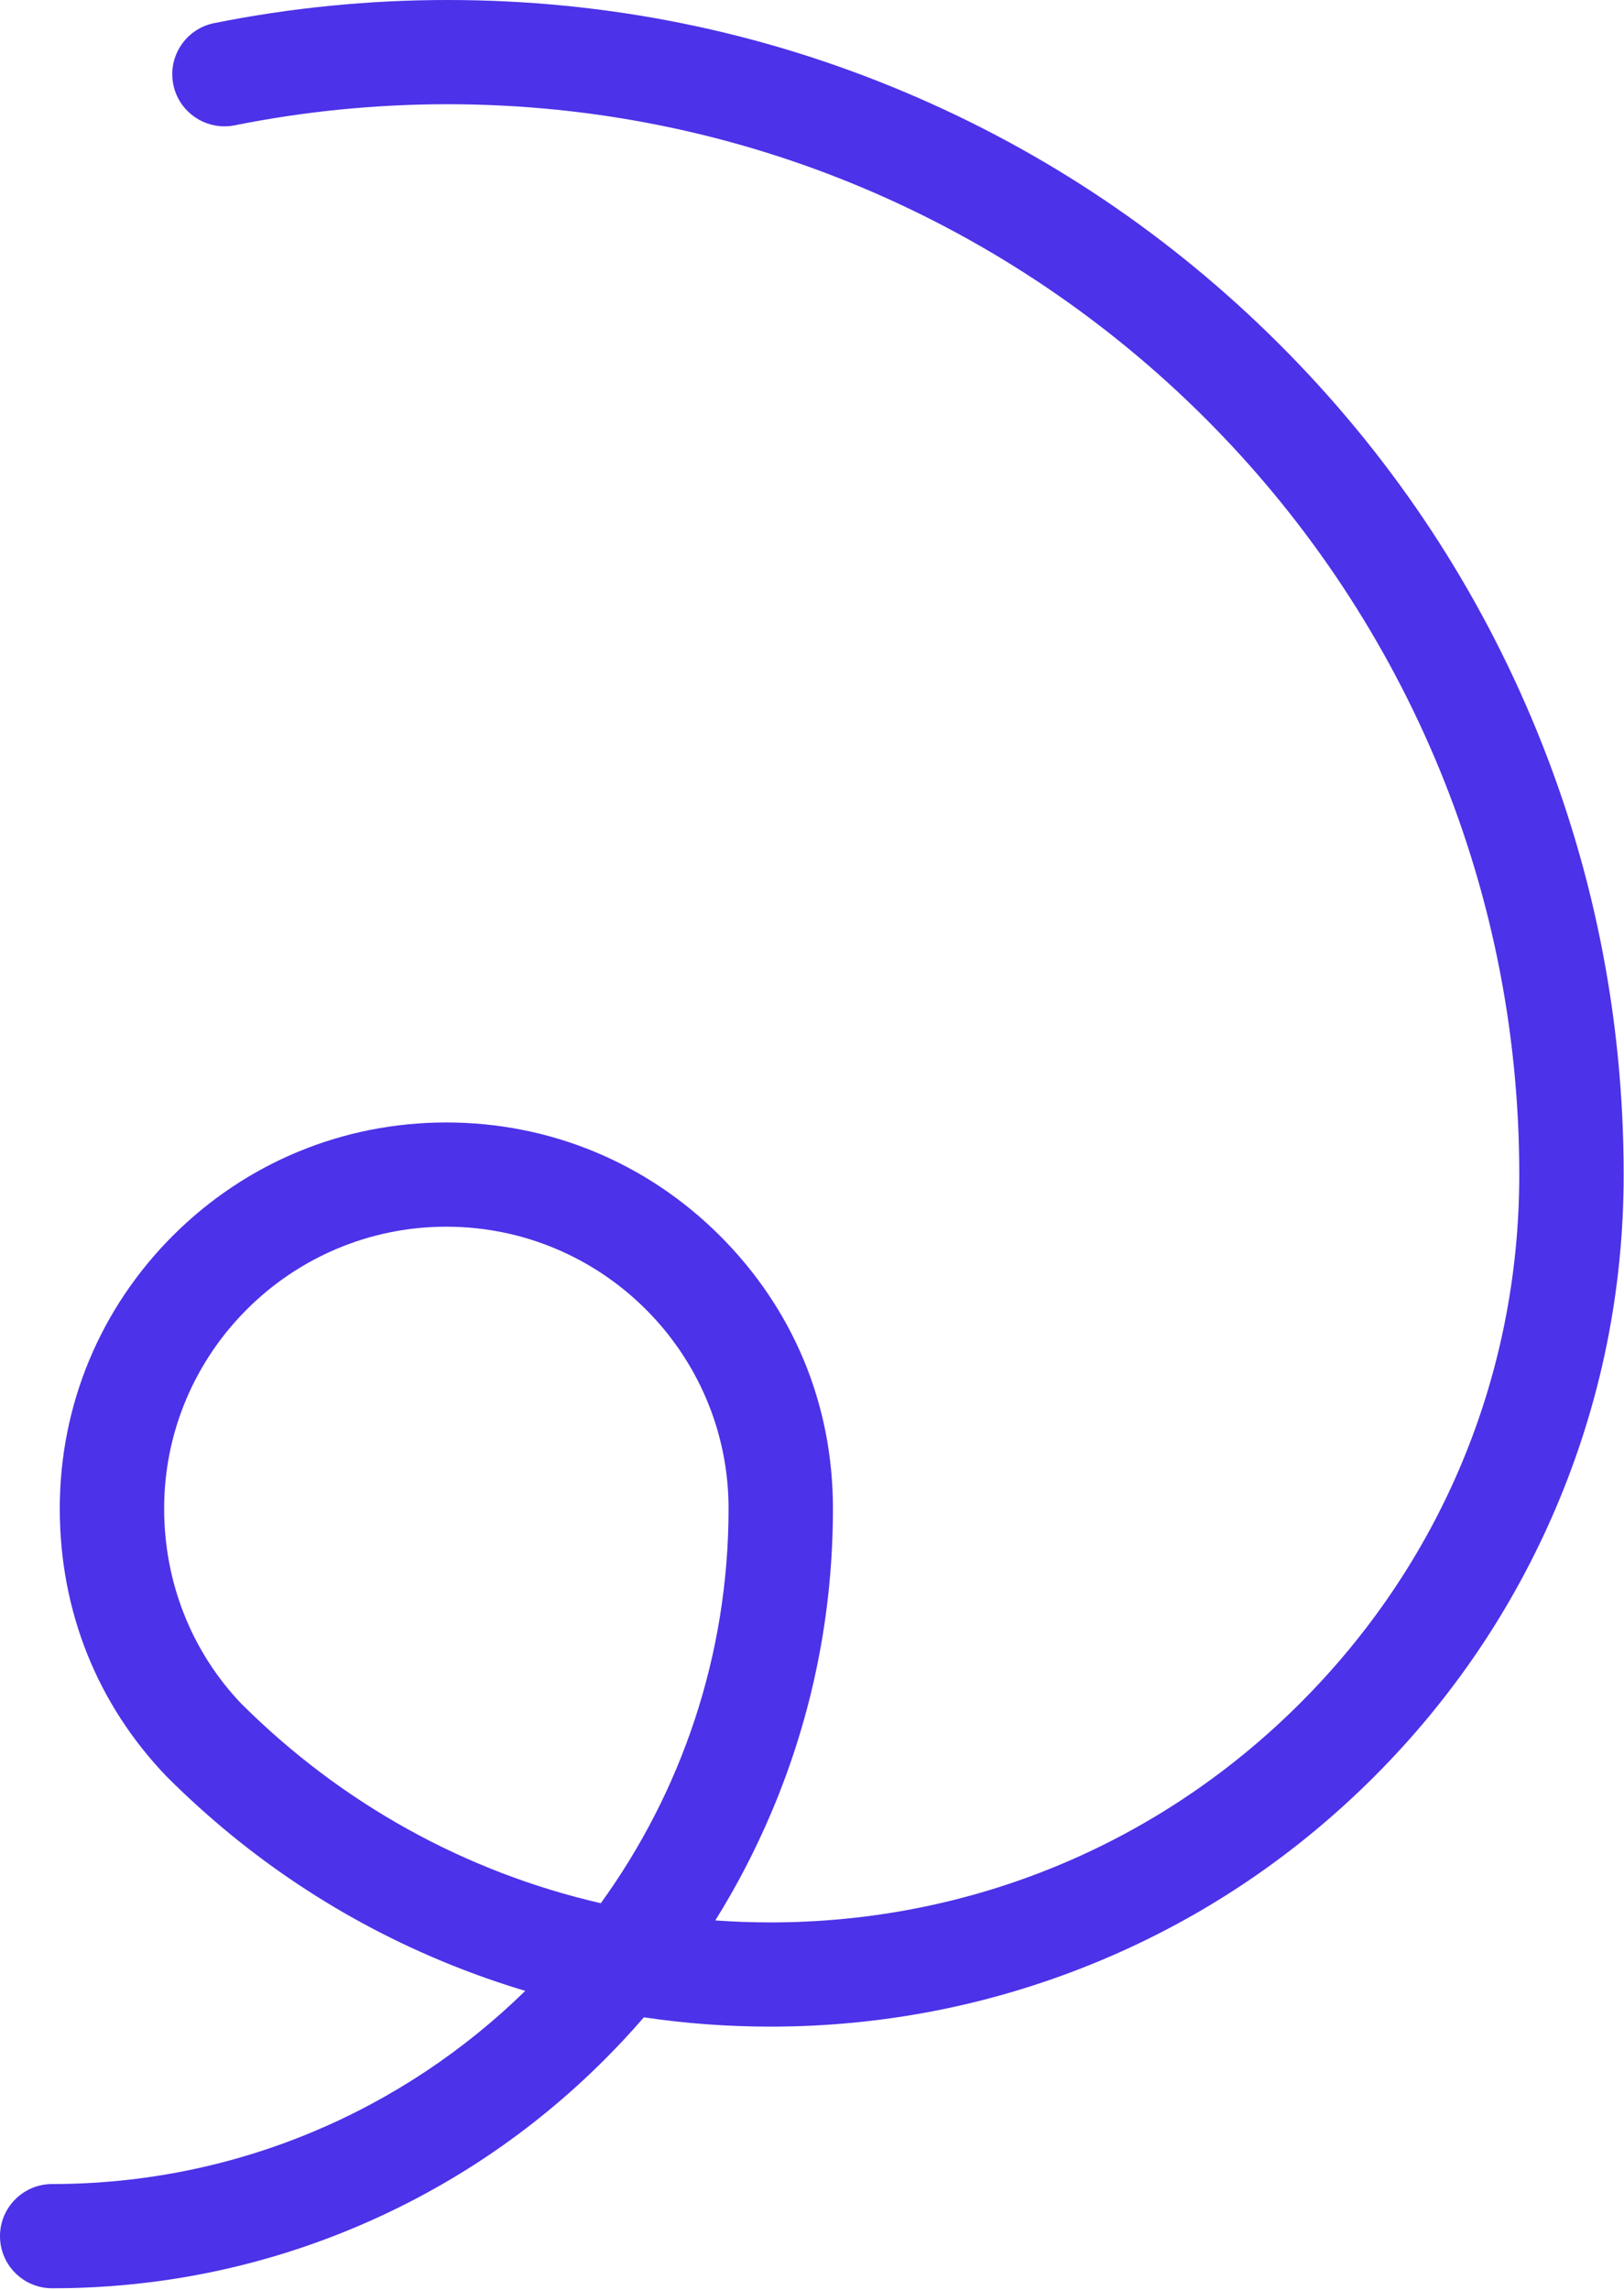 <svg width="828" height="1167" viewBox="0 0 828 1167" fill="none" xmlns="http://www.w3.org/2000/svg">
<path d="M780.689 365.623C750.484 294.331 707.25 230.311 652.188 175.341C597.127 120.371 533 77.209 461.589 47.054C387.651 15.831 309.116 2.70238e-05 228.174 1.99476e-05C188.138 1.64476e-05 148.109 3.964 109.191 11.787C94.784 14.682 85.459 28.687 88.359 43.07C90.9 55.68 102.001 64.392 114.413 64.392C116.156 64.392 117.918 64.22 119.694 63.868C155.16 56.736 191.657 53.124 228.174 53.124C529.481 53.124 774.609 297.844 774.609 598.65C774.609 700.966 734.601 796.92 661.933 869.009C589.923 940.46 494.407 979.798 392.832 979.798C383.4 979.798 374.022 979.459 364.703 978.782C375.651 961.225 385.229 942.784 393.377 923.553C414.144 874.54 424.673 822.492 424.673 768.858C424.673 715.223 404.173 666.887 366.944 629.72C329.716 592.554 280.222 572.088 227.575 572.088C174.928 572.088 125.434 592.554 88.206 629.72C50.977 666.887 30.477 716.298 30.477 768.858C30.477 821.417 49.787 868.776 84.84 905.319C84.907 905.385 84.973 905.452 85.046 905.518C85.113 905.584 85.173 905.657 85.246 905.724C126.765 947.173 175.181 979.267 229.158 1001.12C241.869 1006.27 254.76 1010.79 267.803 1014.69C205.572 1075.56 120.399 1113.14 26.606 1113.14C11.913 1113.14 -9.83539e-05 1125.04 -9.96363e-05 1139.71C-0 1154.38 11.913 1166.27 26.606 1166.27C80.337 1166.27 132.472 1155.76 181.56 1135.03C228.965 1115.01 271.535 1086.36 308.085 1049.87C315.109 1042.86 321.84 1035.62 328.279 1028.17C349.531 1031.33 371.075 1032.92 392.832 1032.92C449.317 1032.92 504.385 1022.22 556.506 1001.12C609.512 979.659 657.157 948.316 698.17 907.942C698.25 907.869 698.33 907.796 698.403 907.723C698.749 907.377 699.095 907.032 699.441 906.687C699.767 906.361 700.092 906.043 700.418 905.724C700.492 905.651 700.551 905.578 700.625 905.505C740.108 866.047 771.204 820.142 793.067 769.017C816.135 715.077 827.828 657.756 827.828 598.643C827.828 517.835 811.971 439.438 780.696 365.616L780.689 365.623ZM123.106 868.398C97.684 841.816 83.689 806.476 83.689 768.858C83.689 689.65 148.236 625.211 227.575 625.211C306.914 625.211 371.461 689.65 371.461 768.858C371.461 843.895 347.289 913.394 306.316 970.017C237.492 954.173 174.323 919.436 123.106 868.391L123.106 868.398Z" fill="#4C32E8"/>
</svg>
